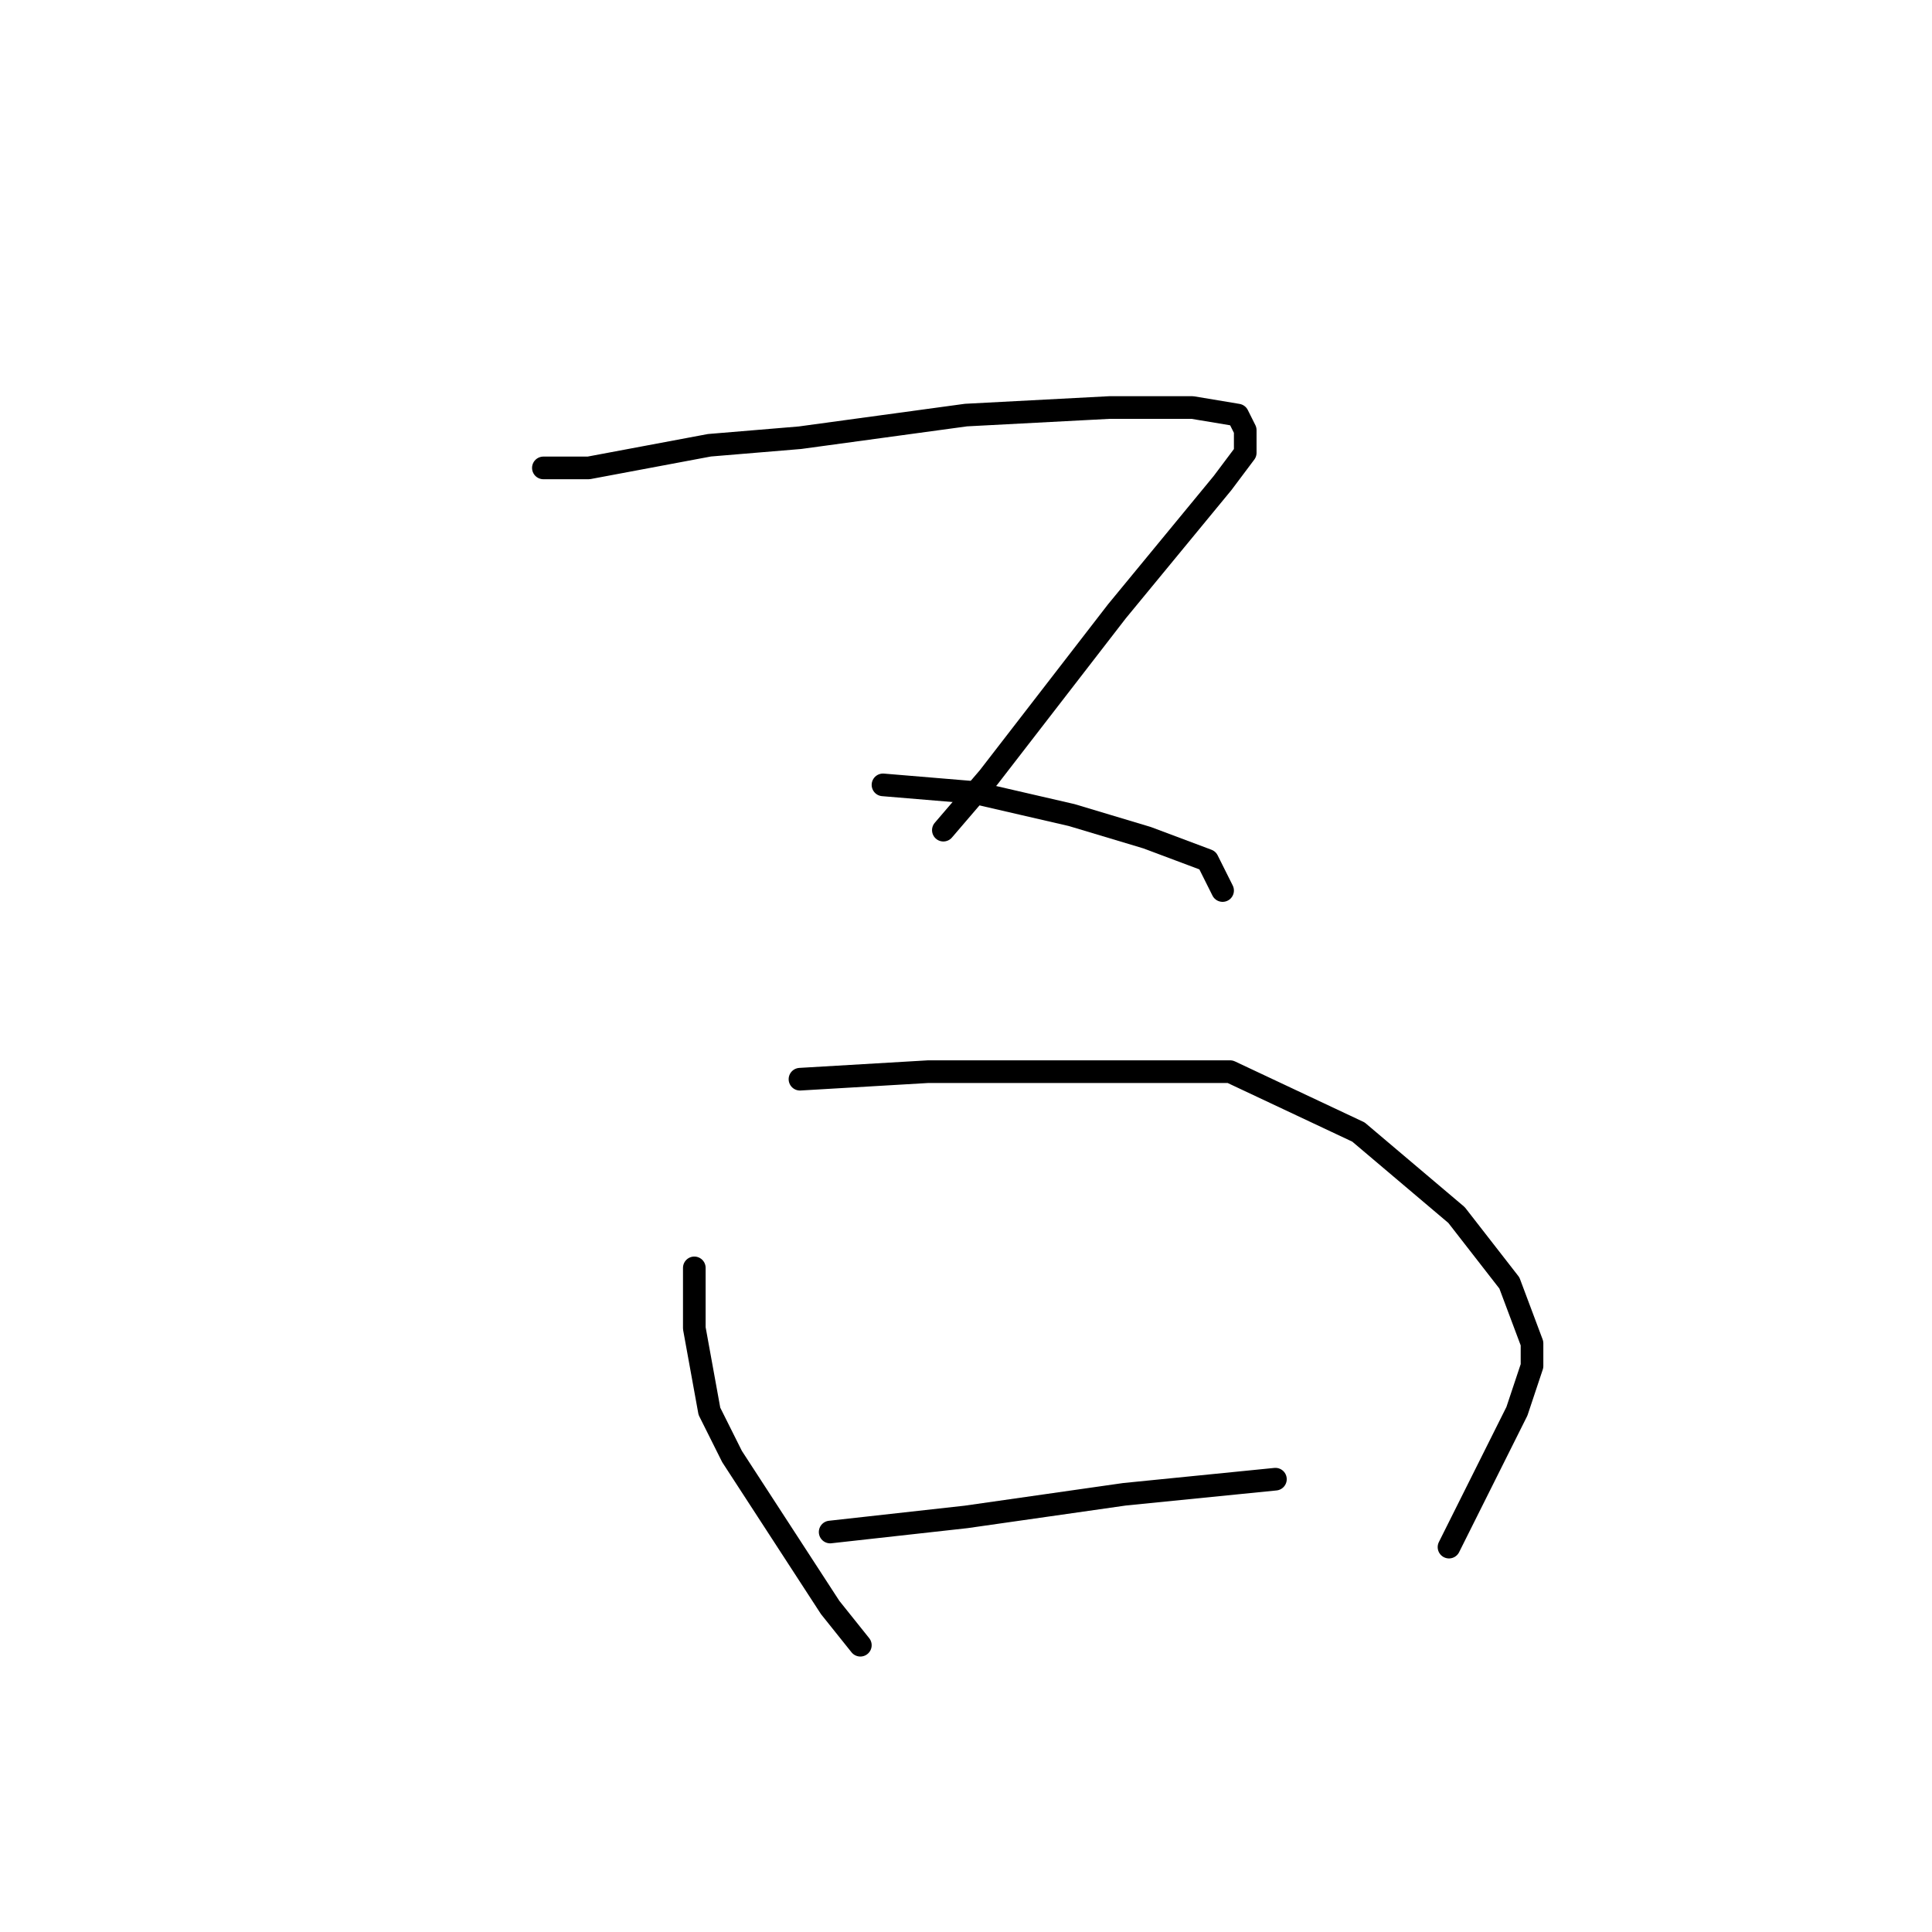 <?xml version="1.0" standalone="no"?>
    <svg width="256" height="256" xmlns="http://www.w3.org/2000/svg" version="1.1">
    <polyline stroke="black" stroke-width="3" stroke-linecap="round" fill="transparent" stroke-linejoin="round" points="72 62 78 62 94 59 106 58 128 55 147 54 158 54 164 55 165 57 165 60 162 64 148 81 131 103 125 110 125 110 " />
        <polyline stroke="black" stroke-width="3" stroke-linecap="round" fill="transparent" stroke-linejoin="round" points="117 104 129 105 142 108 152 111 160 114 162 118 162 118 " />
        <polyline stroke="black" stroke-width="3" stroke-linecap="round" fill="transparent" stroke-linejoin="round" points="92 168 92 176 94 187 97 193 110 213 114 218 114 218 " />
        <polyline stroke="black" stroke-width="3" stroke-linecap="round" fill="transparent" stroke-linejoin="round" points="106 143 123 142 144 142 163 142 180 150 193 161 200 170 203 178 203 181 201 187 192 205 192 205 " />
        <polyline stroke="black" stroke-width="3" stroke-linecap="round" fill="transparent" stroke-linejoin="round" points="110 203 128 201 149 198 169 196 169 196 " />
        </svg>